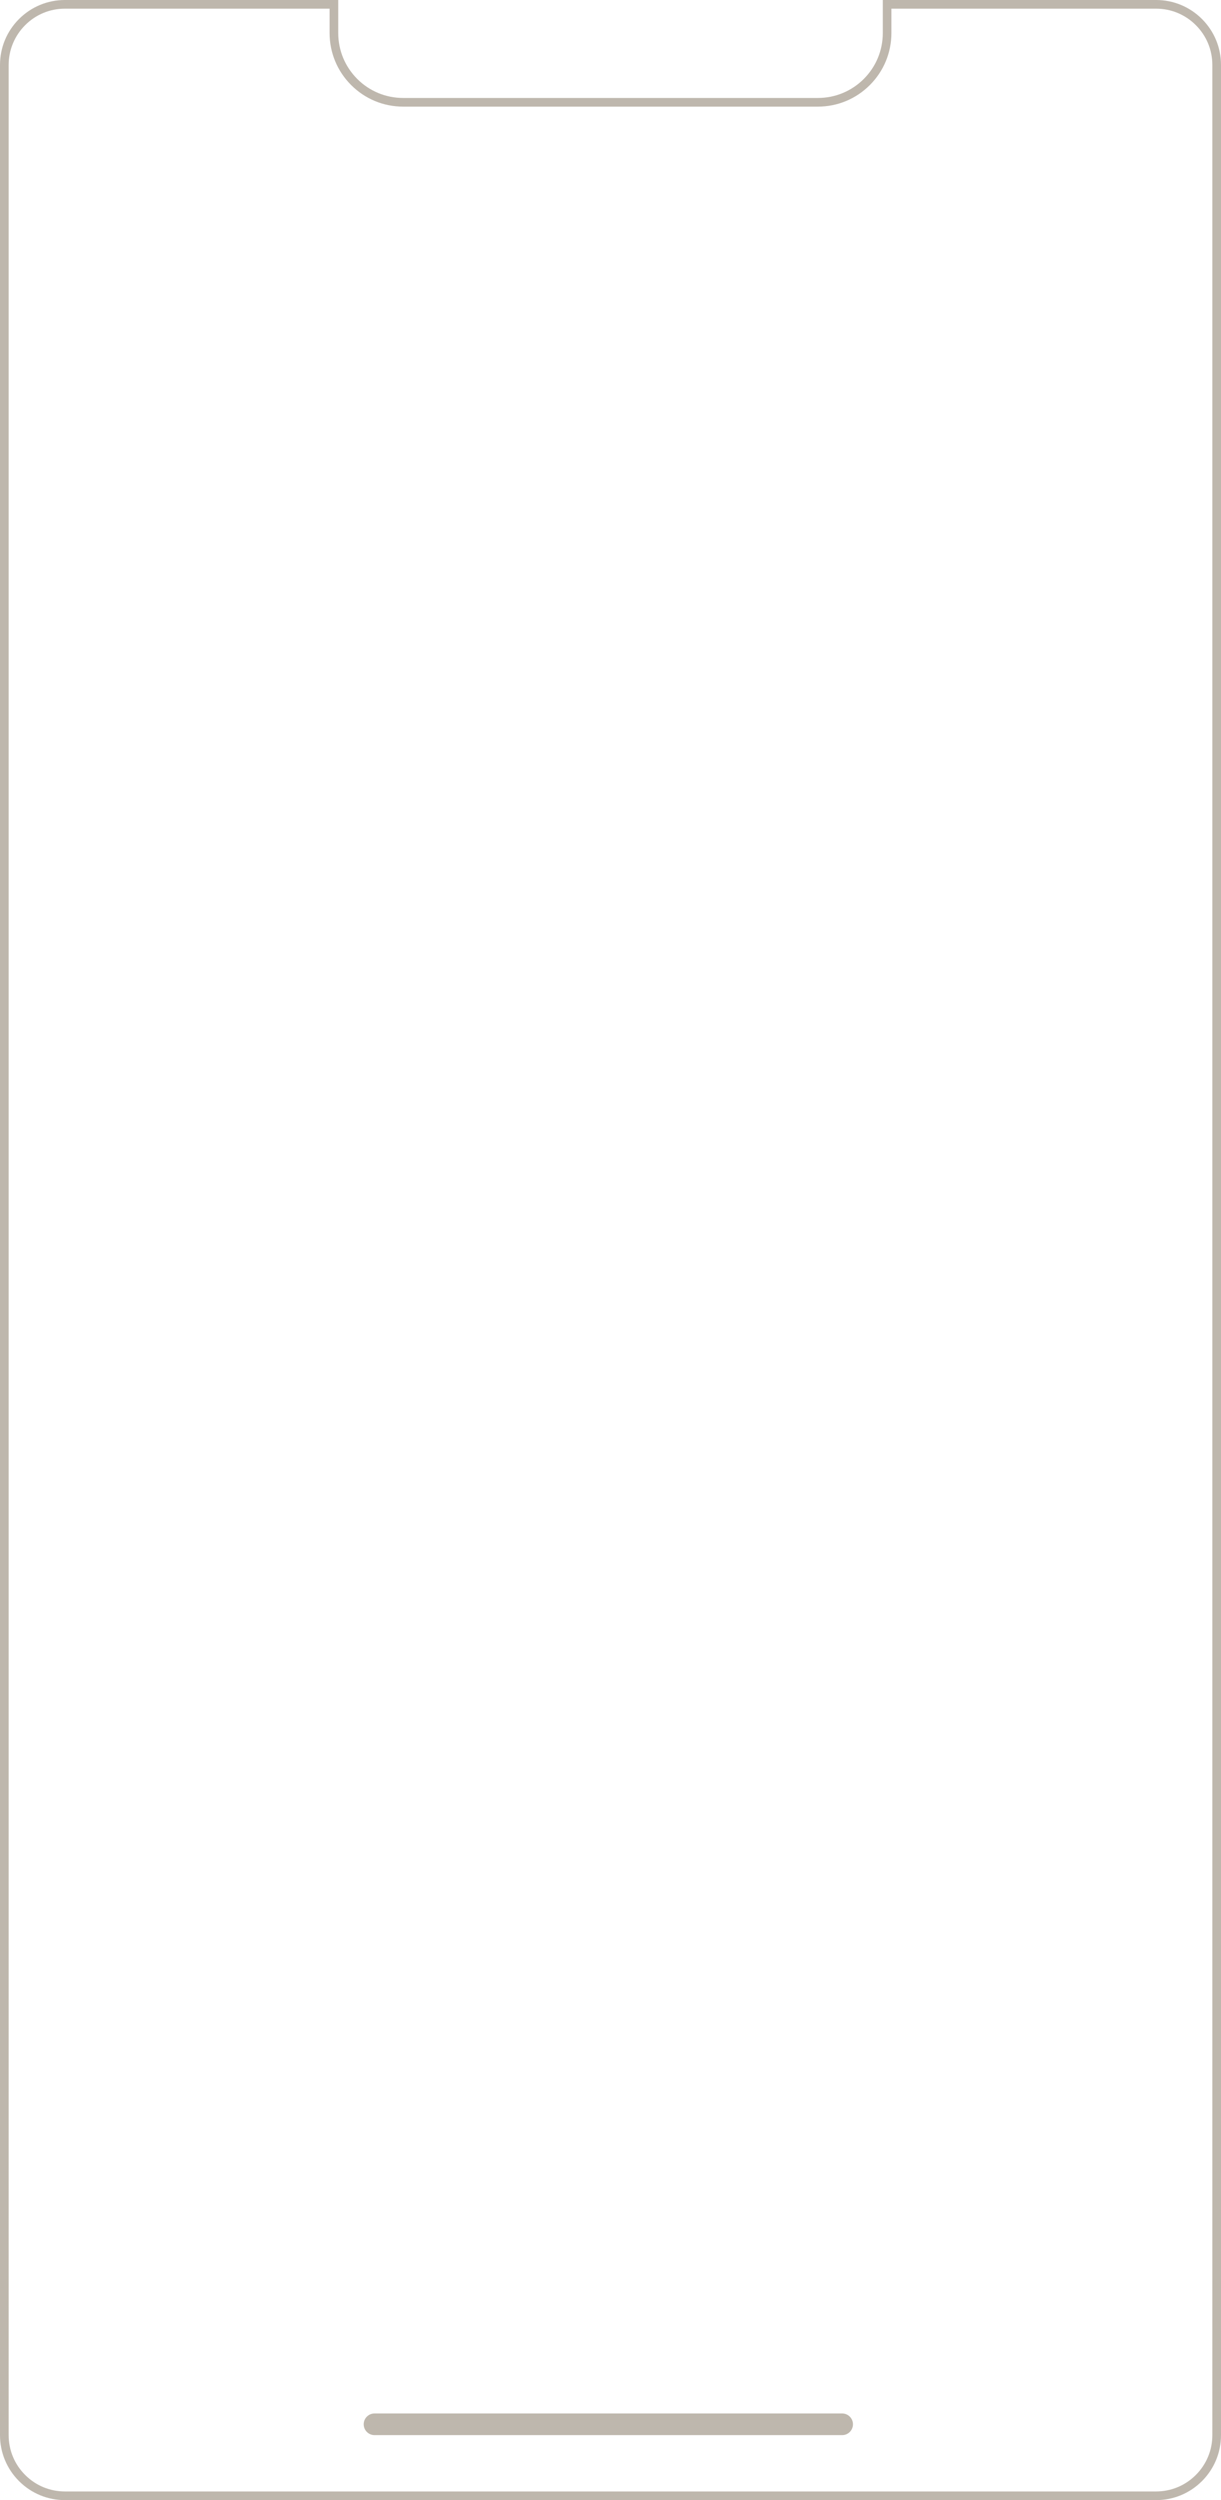 <?xml version="1.0" encoding="utf-8"?>
<!-- Generator: Adobe Illustrator 26.0.3, SVG Export Plug-In . SVG Version: 6.00 Build 0)  -->
<svg version="1.1" id="Laag_1" xmlns="http://www.w3.org/2000/svg" xmlns:xlink="http://www.w3.org/1999/xlink" x="0px" y="0px"
	 viewBox="0 0 282 577" style="enable-background:new 0 0 282 577;" xml:space="preserve">
<style type="text/css">
	.st0{fill:none;}
	.st1{fill:#BEB7AD;}
</style>
<g id="Group_30" transform="translate(-857 -80)">
	<g id="Subtraction_1" transform="translate(857 80)">
		<path class="st0" d="M267,577H15c-8.28,0-15-6.72-15-15c0,0,0,0,0,0V15C0,6.72,6.72,0,15,0h63.12v7.61c0,8.28,6.72,15,15,15h95.77
			c8.28,0,15-6.72,15-15V0H267c8.28,0,15,6.72,15,15v547C282,570.28,275.28,577,267,577L267,577z"/>
		<path class="st1" d="M267,575c3.47,0,6.74-1.35,9.19-3.81c2.46-2.46,3.81-5.72,3.81-9.19V15c0-3.47-1.35-6.74-3.81-9.19
			C273.74,3.35,270.47,2,267,2h-61.12v5.61c0,4.54-1.77,8.81-4.98,12.02c-3.21,3.21-7.48,4.98-12.02,4.98H93.12
			c-4.54,0-8.81-1.77-12.02-4.98c-3.21-3.21-4.98-7.48-4.98-12.02V2H15c-3.47,0-6.74,1.35-9.19,3.81S2,11.53,2,15v547
			c0,3.47,1.35,6.74,3.81,9.19C8.26,573.65,11.53,575,15,575H267 M267,577H15c-4.01,0-7.77-1.56-10.61-4.39
			C1.56,569.77,0,566.01,0,562V15c0-4.01,1.56-7.77,4.39-10.61C7.23,1.56,10.99,0,15,0h63.12v7.61c0,4.01,1.56,7.77,4.39,10.61
			c2.83,2.83,6.6,4.39,10.61,4.39h95.77c4.01,0,7.77-1.56,10.61-4.39c2.83-2.83,4.39-6.6,4.39-10.61V0H267
			c4.01,0,7.77,1.56,10.61,4.39C280.44,7.23,282,10.99,282,15v547c0,4.01-1.56,7.77-4.39,10.61C274.77,575.44,271.01,577,267,577z"
			/>
	</g>
	<path id="Rectangle_9" class="st1" d="M943.5,637h108c1.38,0,2.5,1.12,2.5,2.5l0,0c0,1.38-1.12,2.5-2.5,2.5h-108
		c-1.38,0-2.5-1.12-2.5-2.5l0,0C941,638.12,942.12,637,943.5,637z"/>
</g>
</svg>
